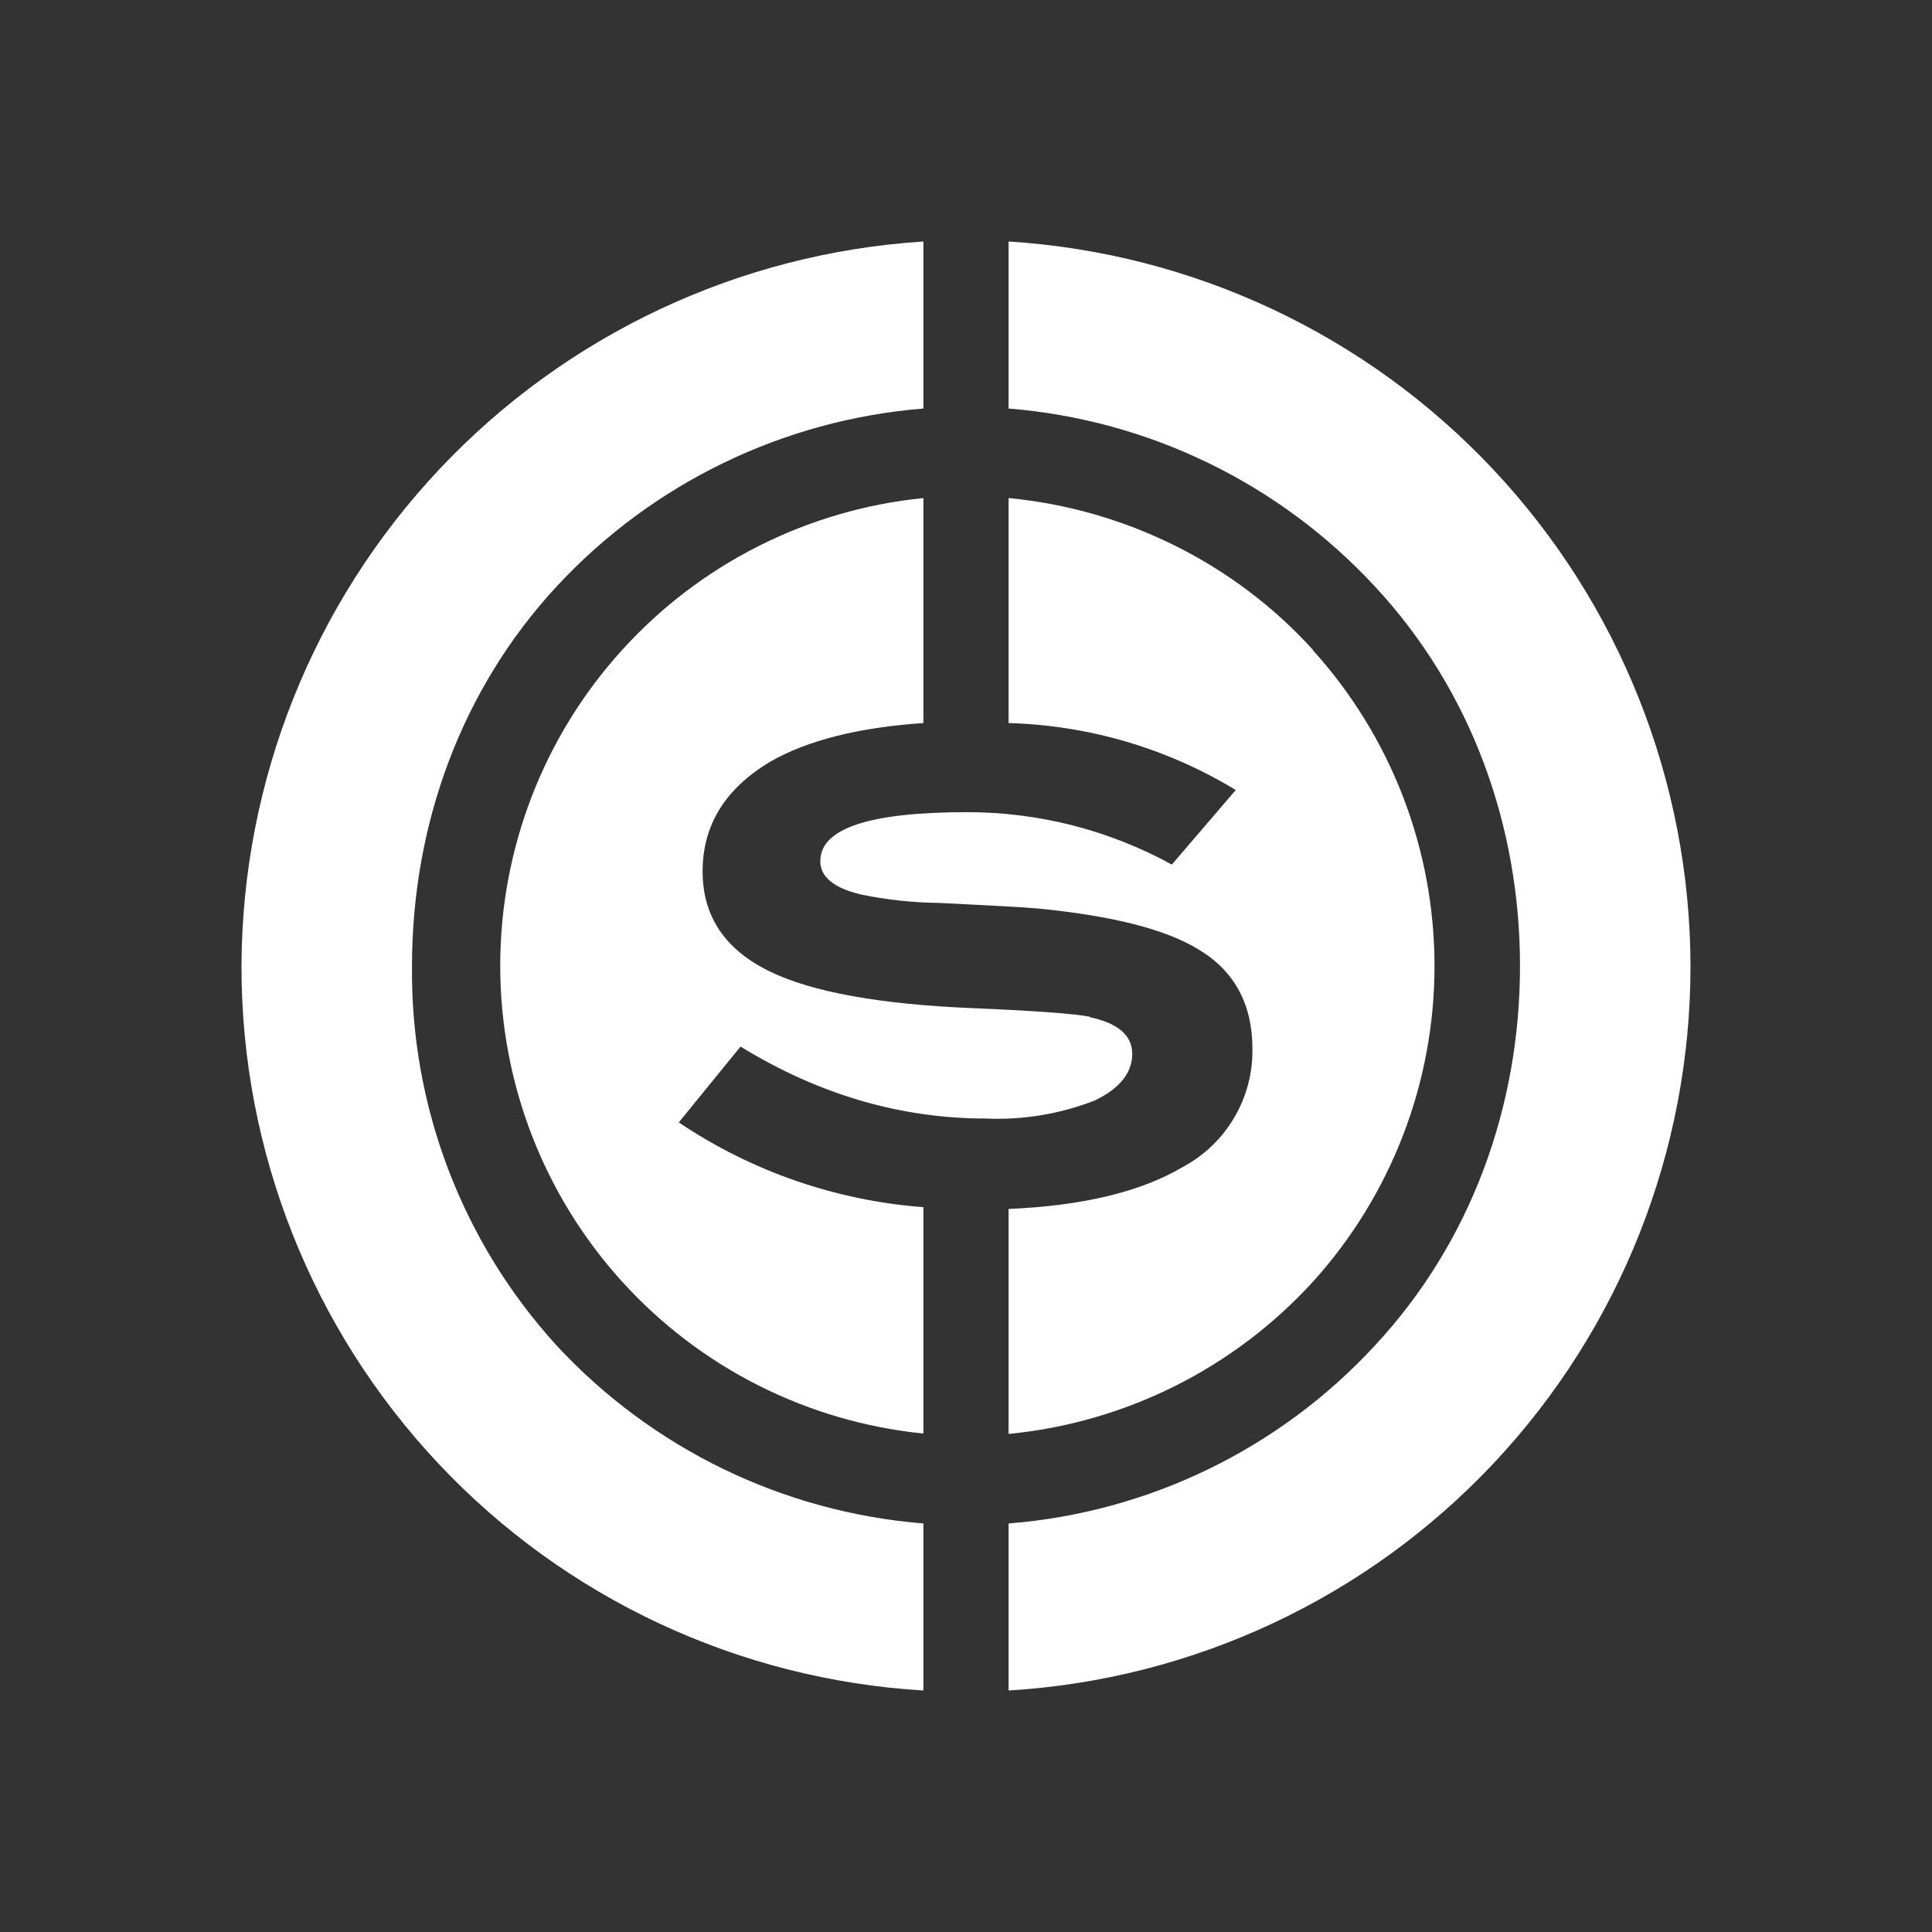 <svg width="24" height="24" viewBox="0 0 24 24" fill="none" xmlns="http://www.w3.org/2000/svg">
<rect x="0" y="0" width="24" height="24" fill="#333333" stroke="none"/>
<path d="M11.471 18.925C9.727 18.785 8.1 17.995 6.912 16.712C5.74 15.425 5.099 13.741 5.118 12C5.118 10.253 5.726 8.569 6.912 7.288C8.1 6.005 9.727 5.215 11.471 5.075V3C9.181 3.146 7.032 4.157 5.459 5.828C3.886 7.499 3.007 9.705 3 12C2.997 14.297 3.873 16.509 5.448 18.183C7.022 19.856 9.177 20.863 11.471 21V18.925ZM13.535 12.635C13.89 12.71 14.065 12.863 14.065 13.091C14.065 13.329 13.906 13.525 13.594 13.673C13.165 13.839 12.708 13.915 12.249 13.895C11.19 13.895 10.174 13.599 9.199 13.001L8.432 13.943C9.336 14.551 10.383 14.914 11.471 14.996V17.808C10.03 17.663 8.694 16.989 7.723 15.915C6.751 14.841 6.214 13.445 6.214 11.997C6.214 10.549 6.751 9.153 7.723 8.08C8.694 7.006 10.03 6.331 11.471 6.187V8.982C10.682 9.035 10.031 9.194 9.565 9.464C9.009 9.798 8.728 10.248 8.728 10.825C8.728 11.386 9.009 11.799 9.565 12.069C10.089 12.323 10.925 12.476 12.09 12.524C12.858 12.556 13.345 12.593 13.54 12.63L13.535 12.635ZM16.309 8.077C17.282 9.152 17.82 10.55 17.82 12C17.82 13.45 17.282 14.848 16.309 15.923C15.326 16.999 13.98 17.672 12.529 17.813V15.018C13.44 14.98 14.171 14.806 14.689 14.499C14.956 14.357 15.178 14.145 15.331 13.885C15.484 13.626 15.563 13.329 15.558 13.027C15.558 12.476 15.335 12.063 14.896 11.799C14.488 11.545 13.816 11.375 12.884 11.285C12.71 11.269 12.302 11.248 11.661 11.216C11.335 11.213 11.011 11.177 10.692 11.111C10.359 11.031 10.19 10.893 10.19 10.698C10.19 10.29 10.798 10.089 12.016 10.089C12.905 10.089 13.774 10.311 14.557 10.74L15.351 9.814C14.499 9.296 13.526 9.01 12.529 8.982V6.187C13.975 6.325 15.335 6.997 16.309 8.072V8.077ZM12.529 5.075V3C14.82 3.144 16.971 4.154 18.544 5.826C20.117 7.497 20.995 9.705 21 12C21.001 14.297 20.125 16.508 18.551 18.181C16.976 19.854 14.823 20.862 12.529 21V18.925C14.277 18.787 15.902 17.993 17.082 16.712C18.273 15.431 18.882 13.747 18.882 12C18.882 10.253 18.273 8.569 17.082 7.288C15.896 6.005 14.271 5.215 12.529 5.075Z" fill="white"/>
</svg>
